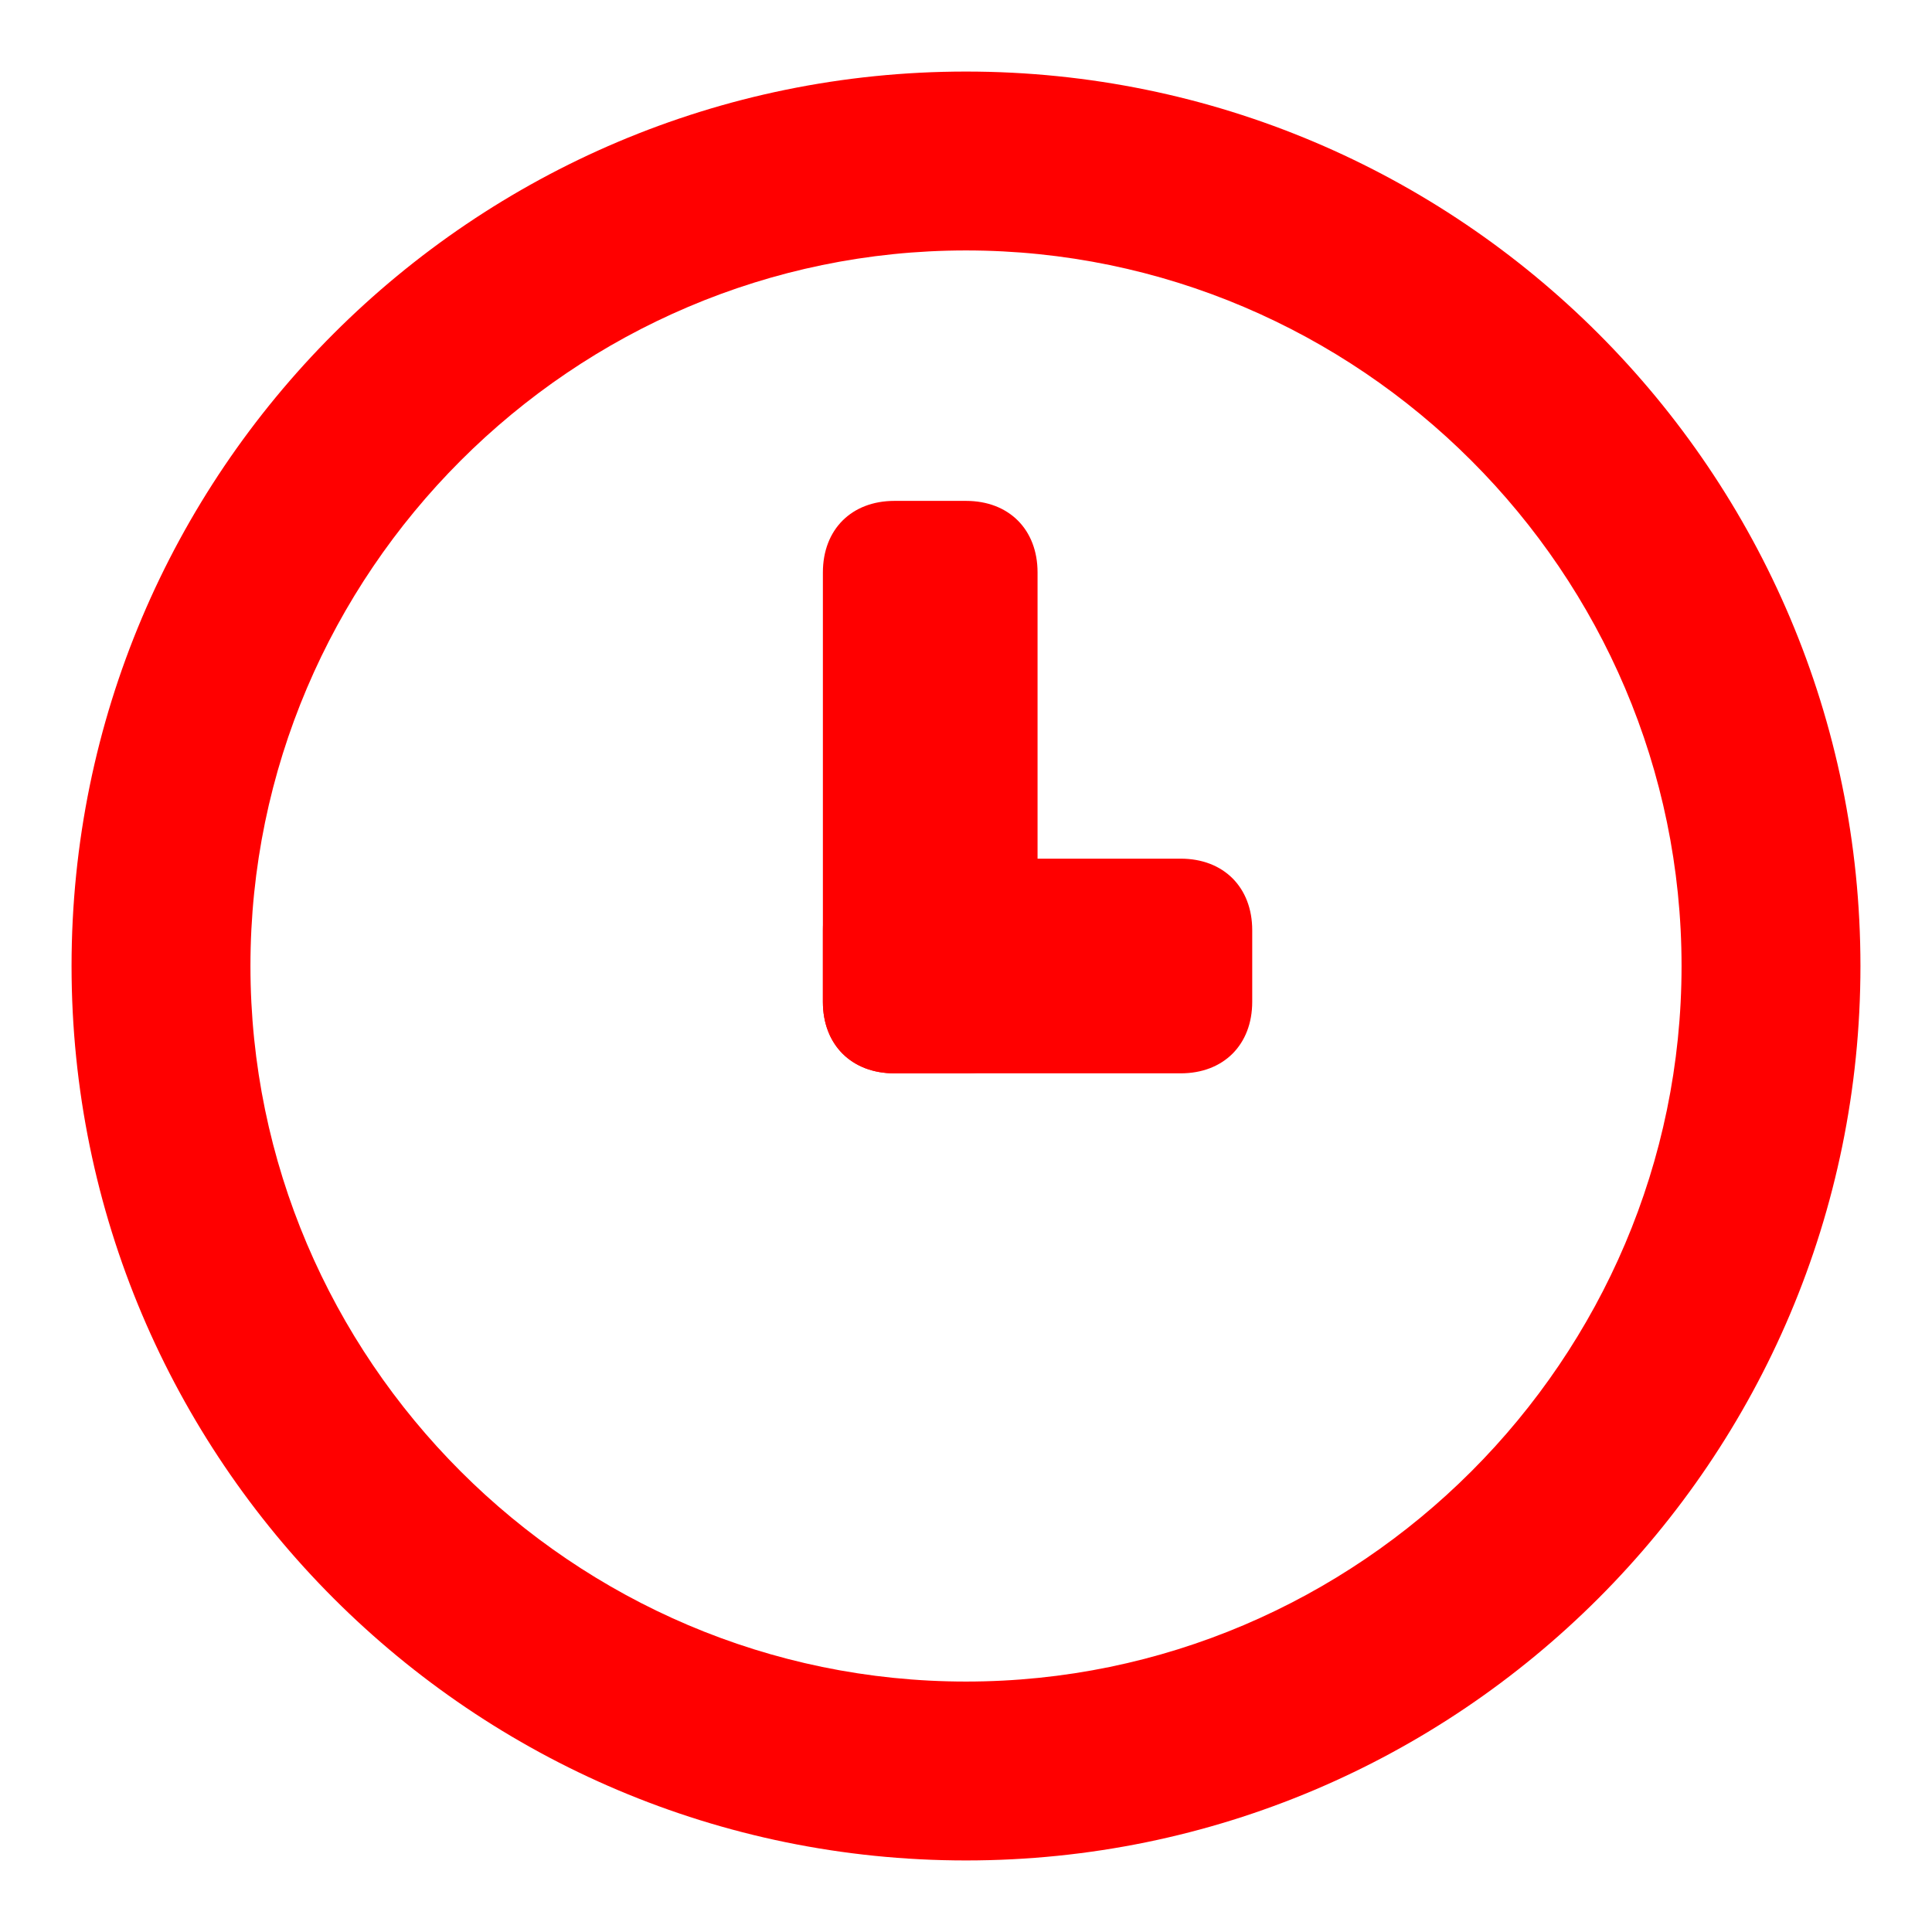 <?xml version="1.0" encoding="utf-8"?>
<!-- Generator: Adobe Illustrator 19.0.0, SVG Export Plug-In . SVG Version: 6.00 Build 0)  -->
<svg version="1.1" id="Layer_1" xmlns="http://www.w3.org/2000/svg" xmlns:xlink="http://www.w3.org/1999/xlink" x="0px" y="0px"
	 viewBox="-610 312 27 27" style="enable-background:new -610 312 27 27;" xml:space="preserve">
<style type="text/css">
	.st0{fill:#FF0000;}
	.st1{fill:none;}
</style>
<g id="reloj-espera_2_">
	<g>
		<g>
			<g id="XMLID_366_">
				<path id="XMLID_367_" class="st0" d="M-595.5,320c0-0.6-0.4-1-1-1h-1c-0.6,0-1,0.4-1,1v6c0,0.6,0.4,1,1,1h1c0.6,0,1-0.4,1-1V320
					z"/>
			</g>
		</g>
		<g>
			<g id="XMLID_364_">
				<path id="XMLID_365_" class="st0" d="M-592.5,325c0-0.6-0.4-1-1-1h-4c-0.6,0-1,0.4-1,1v1c0,0.6,0.4,1,1,1h4c0.6,0,1-0.4,1-1V325
					z"/>
			</g>
		</g>
	</g>
	<path class="st0" d="M-596.5,313c-6.9,0-12.5,5.6-12.5,12.5s5.6,12.5,12.5,12.5s12.5-5.6,12.5-12.5S-589.6,313-596.5,313z
		 M-596.5,335.5c-5.5,0-10-4.5-10-10s4.5-10,10-10s10,4.5,10,10S-591,335.5-596.5,335.5z"/>
</g>
<rect id="_x3C_Sector_x3E__91_" x="-610" y="312" class="st1" width="27" height="27"/>
</svg>
